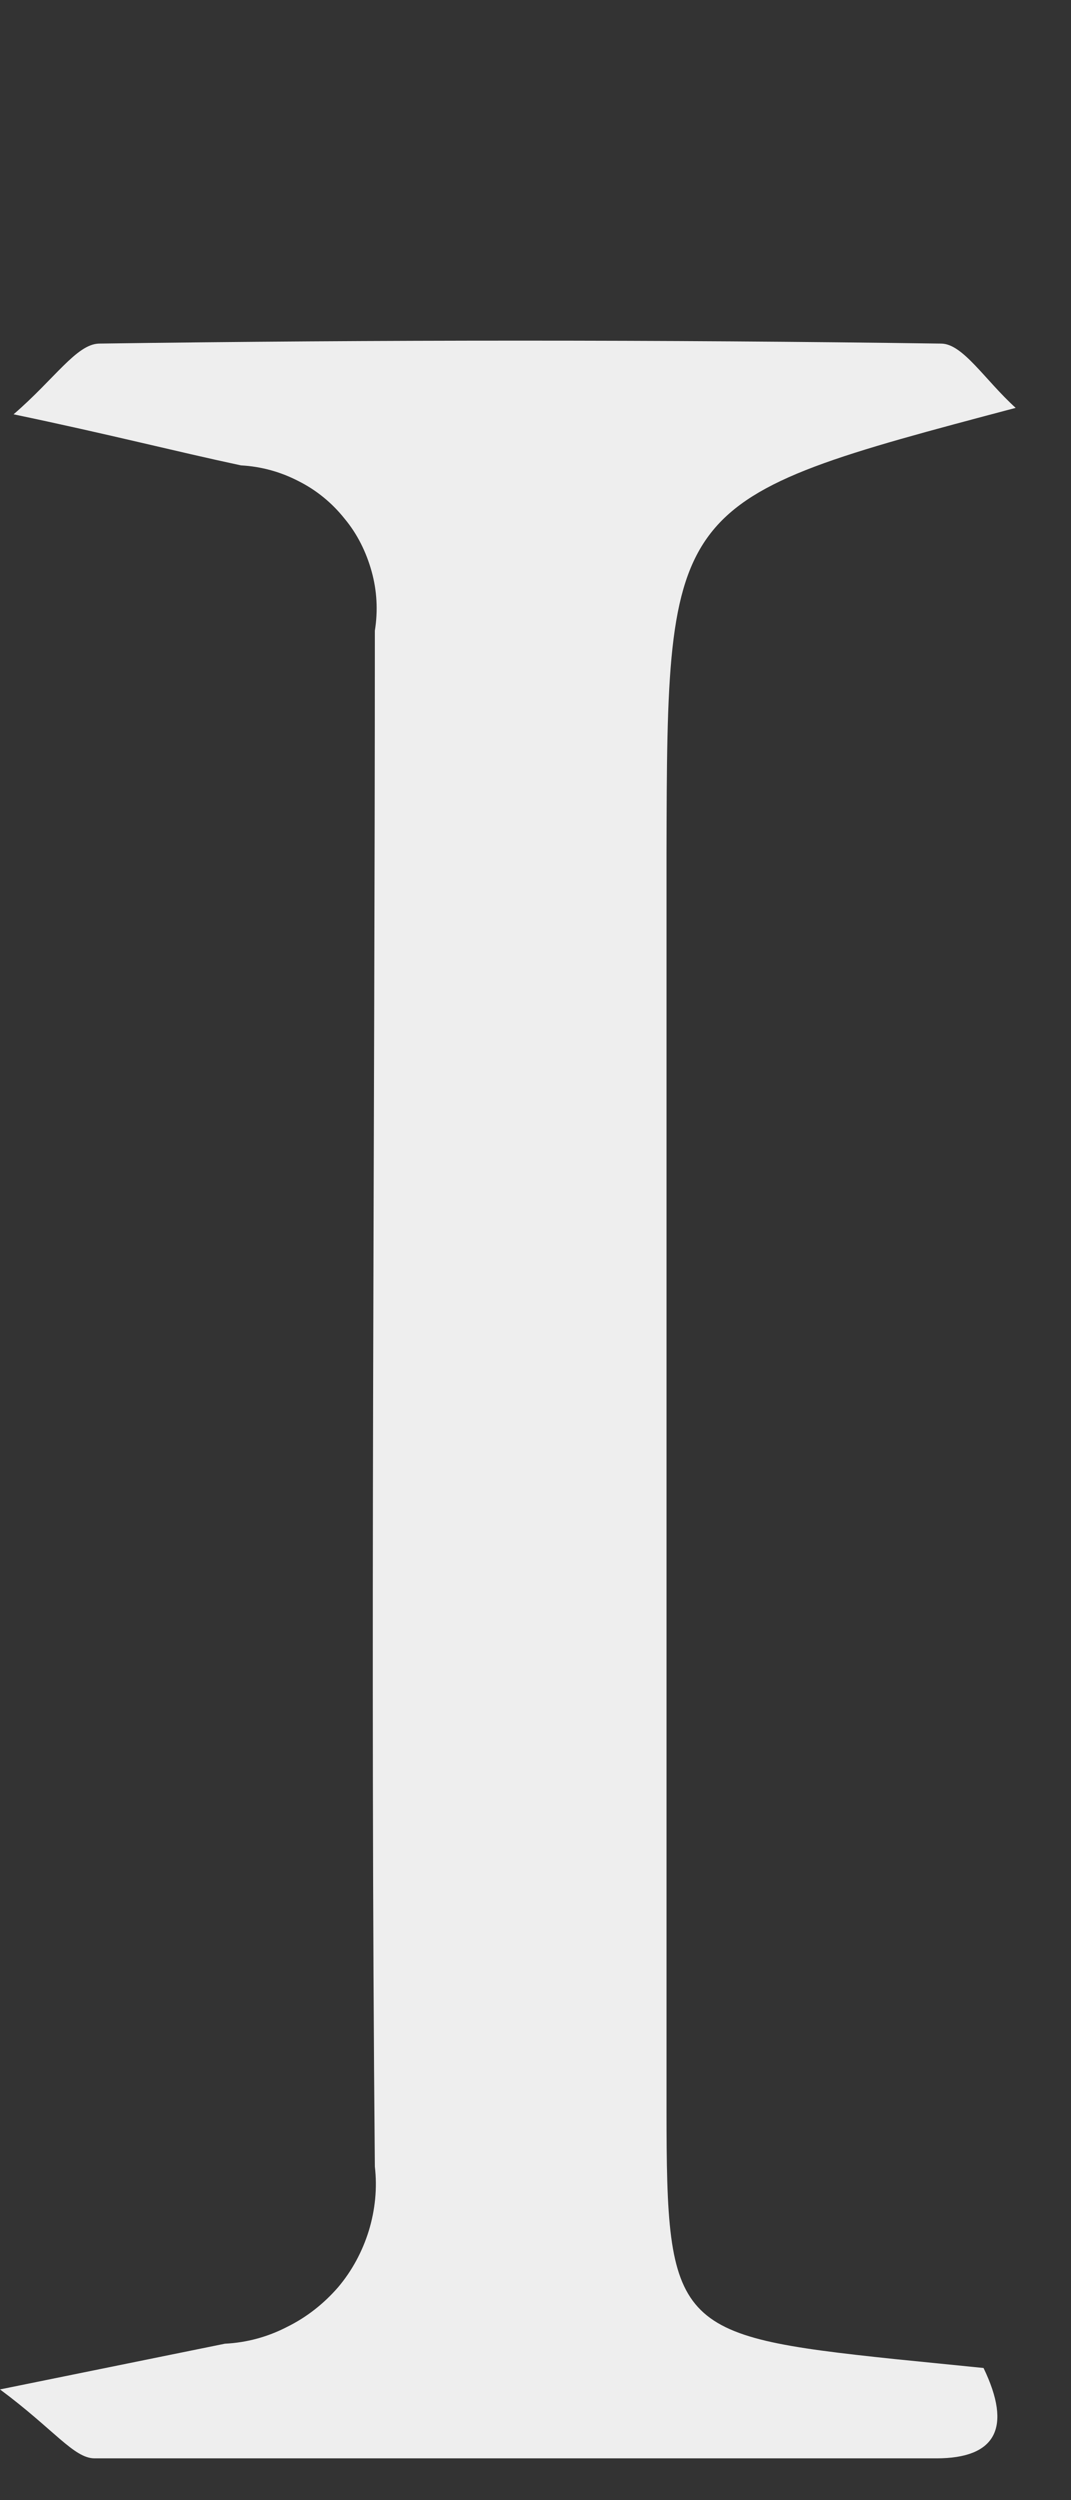 <?xml version="1.0" encoding="UTF-8" standalone="no"?><svg width='3' height='7' viewBox='0 0 3 7' fill='none' xmlns='http://www.w3.org/2000/svg'>
<rect x="0" y="0" width="3" height="7" fill="#333333" stroke="none"/>
<path d='M0.038 1.16C0.153 1.061 0.214 0.964 0.277 0.962C1.064 0.951 1.851 0.951 2.636 0.962C2.697 0.962 2.758 1.063 2.845 1.142C1.871 1.4 1.869 1.4 1.867 2.392C1.867 3.564 1.867 4.736 1.867 5.907C1.867 6.515 1.889 6.54 2.506 6.605L2.755 6.63C2.836 6.798 2.789 6.883 2.623 6.883C1.838 6.883 1.053 6.883 0.265 6.883C0.207 6.883 0.151 6.802 0 6.69L0.63 6.562C0.691 6.559 0.75 6.543 0.804 6.515C0.859 6.488 0.907 6.45 0.947 6.404C0.986 6.358 1.015 6.304 1.033 6.246C1.051 6.187 1.057 6.126 1.05 6.066C1.037 4.633 1.05 3.198 1.05 1.766C1.059 1.71 1.056 1.654 1.041 1.6C1.026 1.546 1.001 1.495 0.965 1.452C0.93 1.408 0.886 1.372 0.836 1.347C0.786 1.321 0.731 1.306 0.675 1.303C0.488 1.263 0.306 1.216 0.038 1.16Z' fill='#EEEEEE'/>
</svg>
